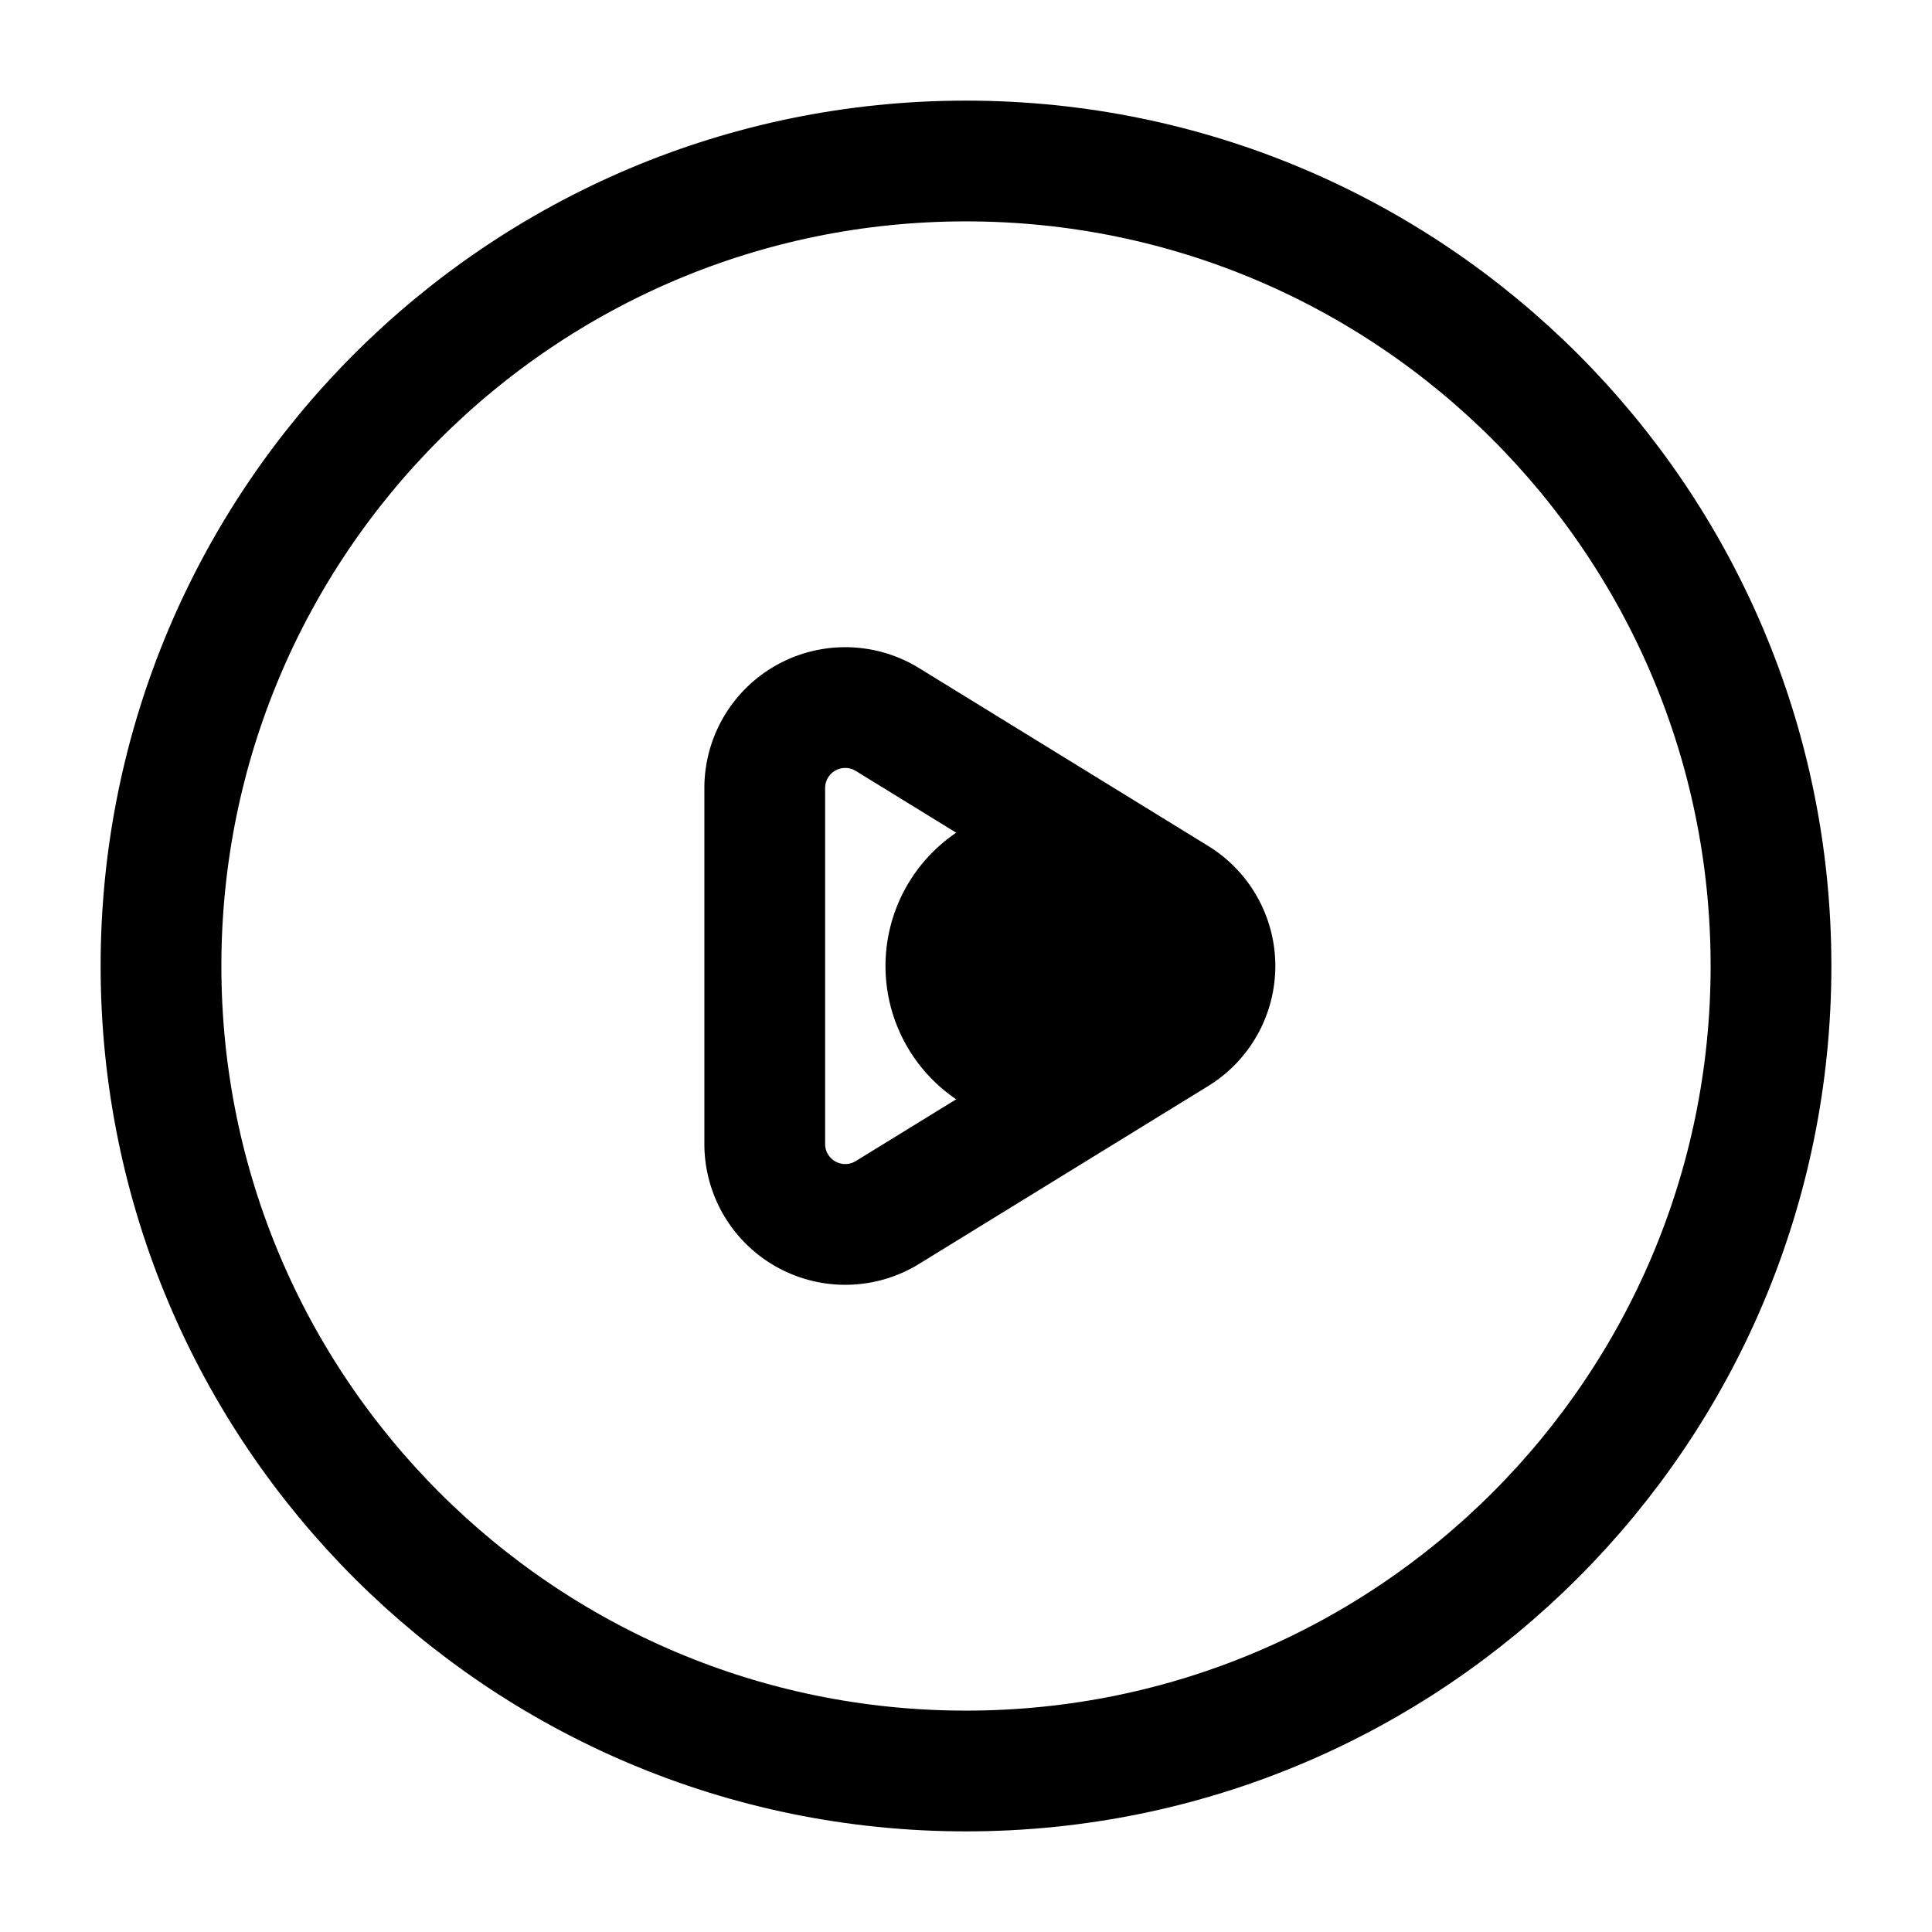 <svg xmlns="http://www.w3.org/2000/svg" width="24" height="24" fill="none" viewBox="0 0 24 24">
  <path fill="color(display-p3 .98 .561 .561)" d="M15 12a2 2 0 1 1-4 0 2 2 0 0 1 4 0Z"/>
  <path stroke="#000" stroke-linecap="round" stroke-linejoin="round" stroke-width="1.5" d="M22 12c0 5.523-4.477 10-10 10S2 17.523 2 12 6.477 2 12 2s10 4.477 10 10Z"/>
  <path stroke="#000" stroke-linecap="round" stroke-linejoin="round" stroke-width="1.5" d="M9.5 14.21V9.79a1 1 0 0 1 1.524-.852l3.592 2.21a1 1 0 0 1 0 1.704l-3.592 2.21A1 1 0 0 1 9.5 14.21Z"/>
</svg>
